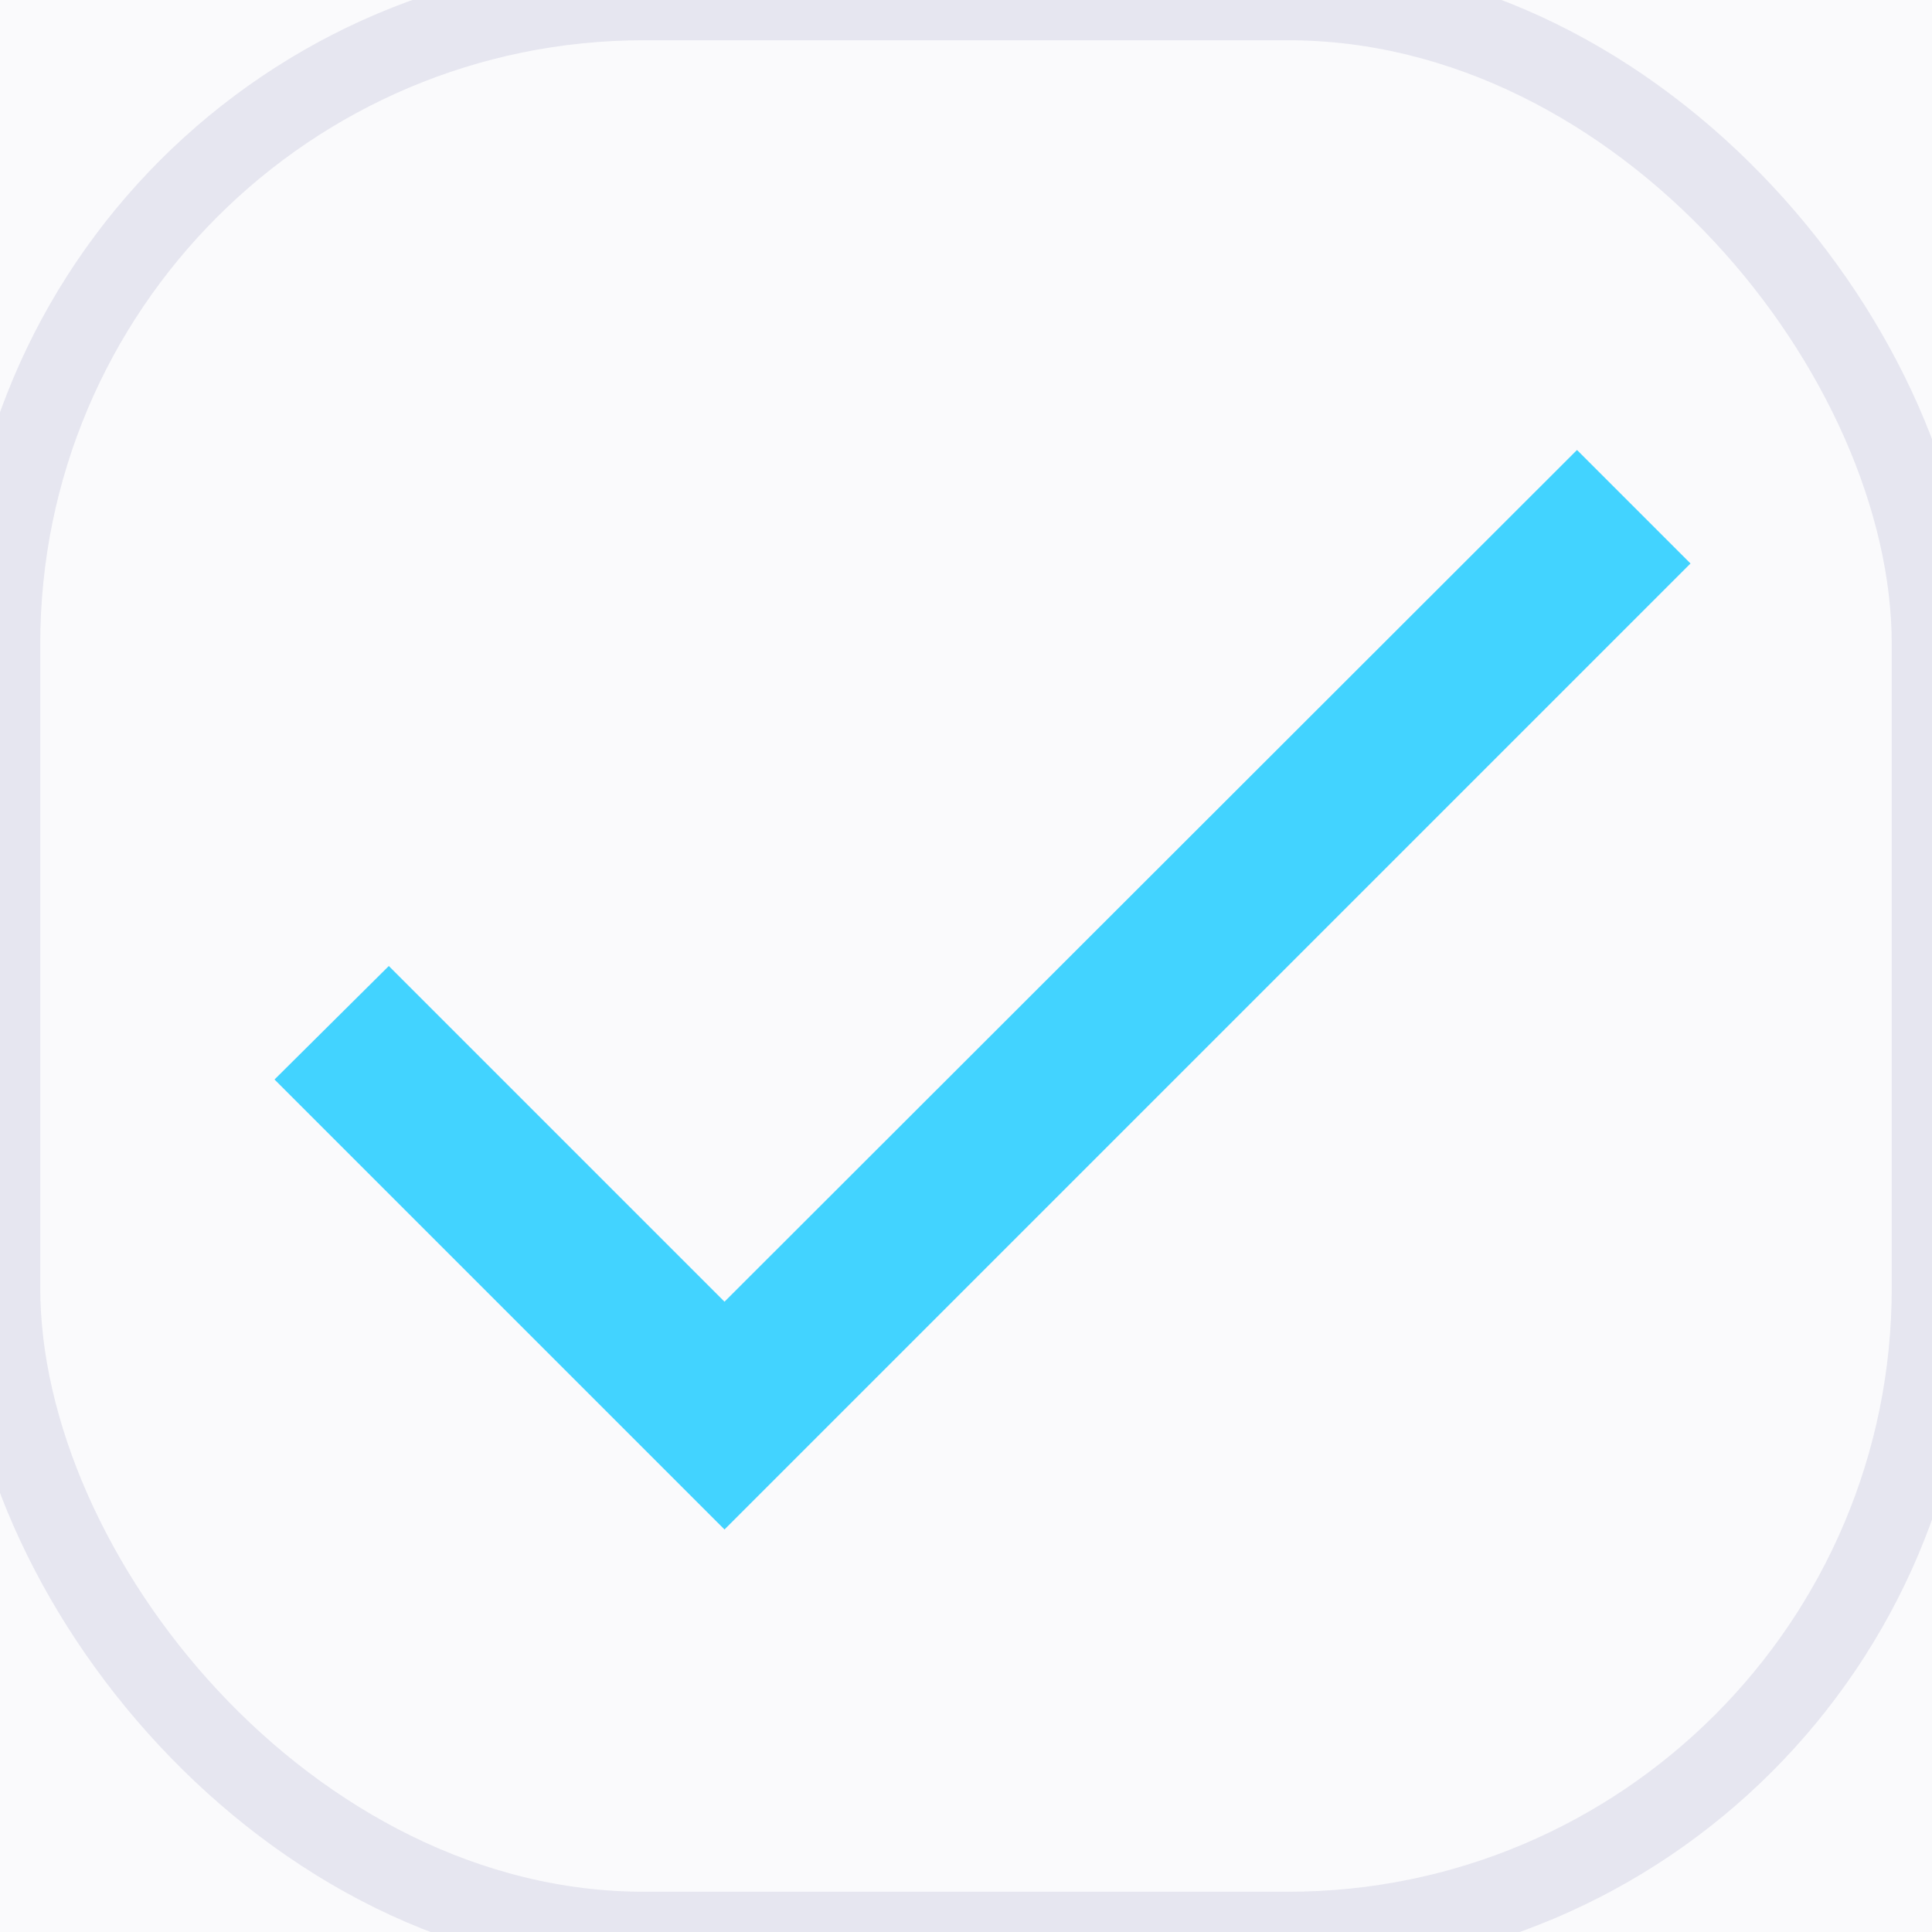 <svg width="24" height="24" viewBox="0 0 24 24" fill="none" xmlns="http://www.w3.org/2000/svg">
<rect width="24" height="24" fill="#E5E5E5"/>
<g id="Projeto 03">
<rect width="1440" height="1939" transform="translate(-415 -1414)" fill="#D9D9D9"/>
<g id="Formul&#195;&#161;rio">
<g id="Wrapper">
<path d="M-64 -1124C-64 -1128.42 -60.418 -1132 -56 -1132H664C668.418 -1132 672 -1128.42 672 -1124V298H-64V-1124Z" fill="#FAFAFC"/>
<g id="Privacidade">
<g id="Checkbox">
<g id="checkbox">
<rect id="Checkbox_2" width="24" height="24" rx="8" fill="#FAFAFC" stroke="#E6E6F0"/>
<g id="check" clip-path="url(#clip0_0_1)">
<path id="Vector" d="M9 16.17L4.83 12L3.41 13.41L9 19L21 7L19.59 5.59L9 16.17Z" fill="#42D3FF"/>
</g>
</g>
</g>
</g>
</g>
</g>
</g>
<defs>
<clipPath id="clip0_0_1">
<rect width="24" height="24" fill="white"/>
</clipPath>
</defs>
</svg>
